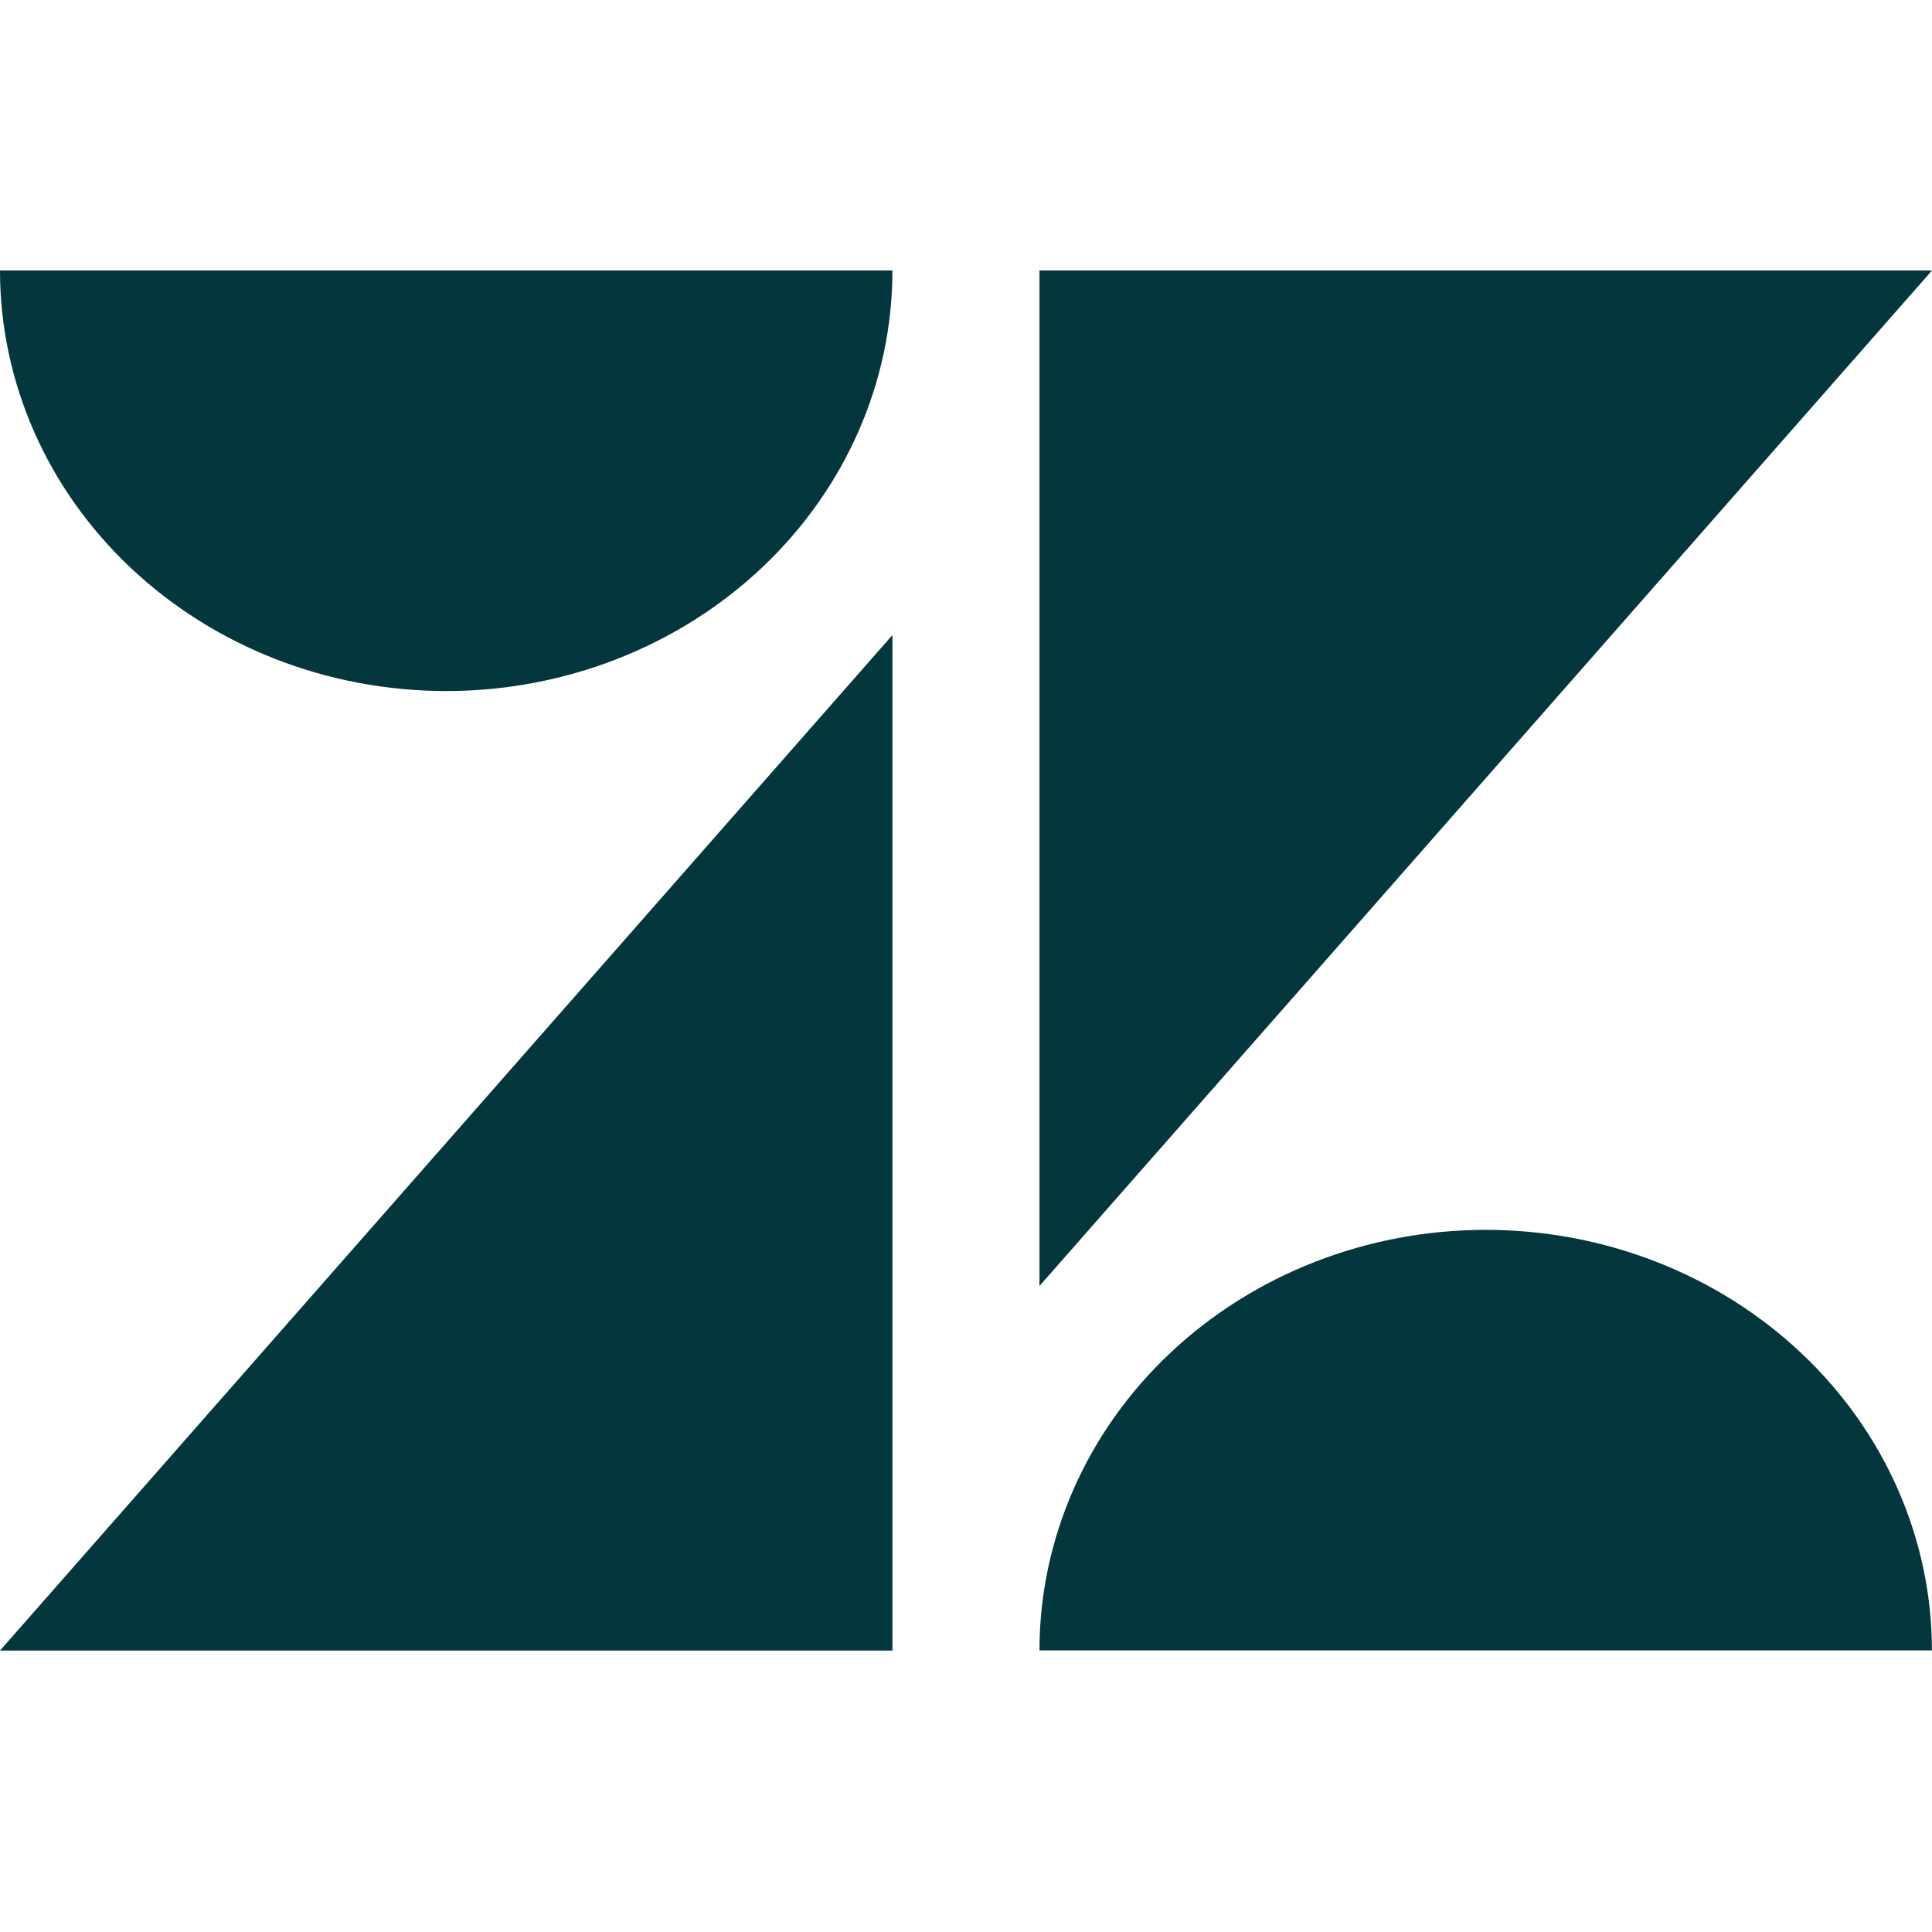 <svg fill="none" height="100" viewBox="0 0 100 100" width="100" xmlns="http://www.w3.org/2000/svg"><g fill="#03363d"><path d="m46.192 32.871v52.562h-46.192z"/><path d="m46.192 14c0 5.773-2.433 11.31-6.765 15.392-4.331 4.082-10.206 6.376-16.331 6.376-6.126 0-12-2.293-16.331-6.376-4.331-4.082-6.765-9.619-6.765-15.392z"/><path d="m53.803 85.425c0-5.773 2.433-11.31 6.765-15.392 4.331-4.082 10.206-6.376 16.331-6.376 6.126 0 12 2.293 16.331 6.376 4.332 4.082 6.765 9.619 6.765 15.392z"/><path d="m53.803 66.562v-52.562h46.197z"/></g></svg>